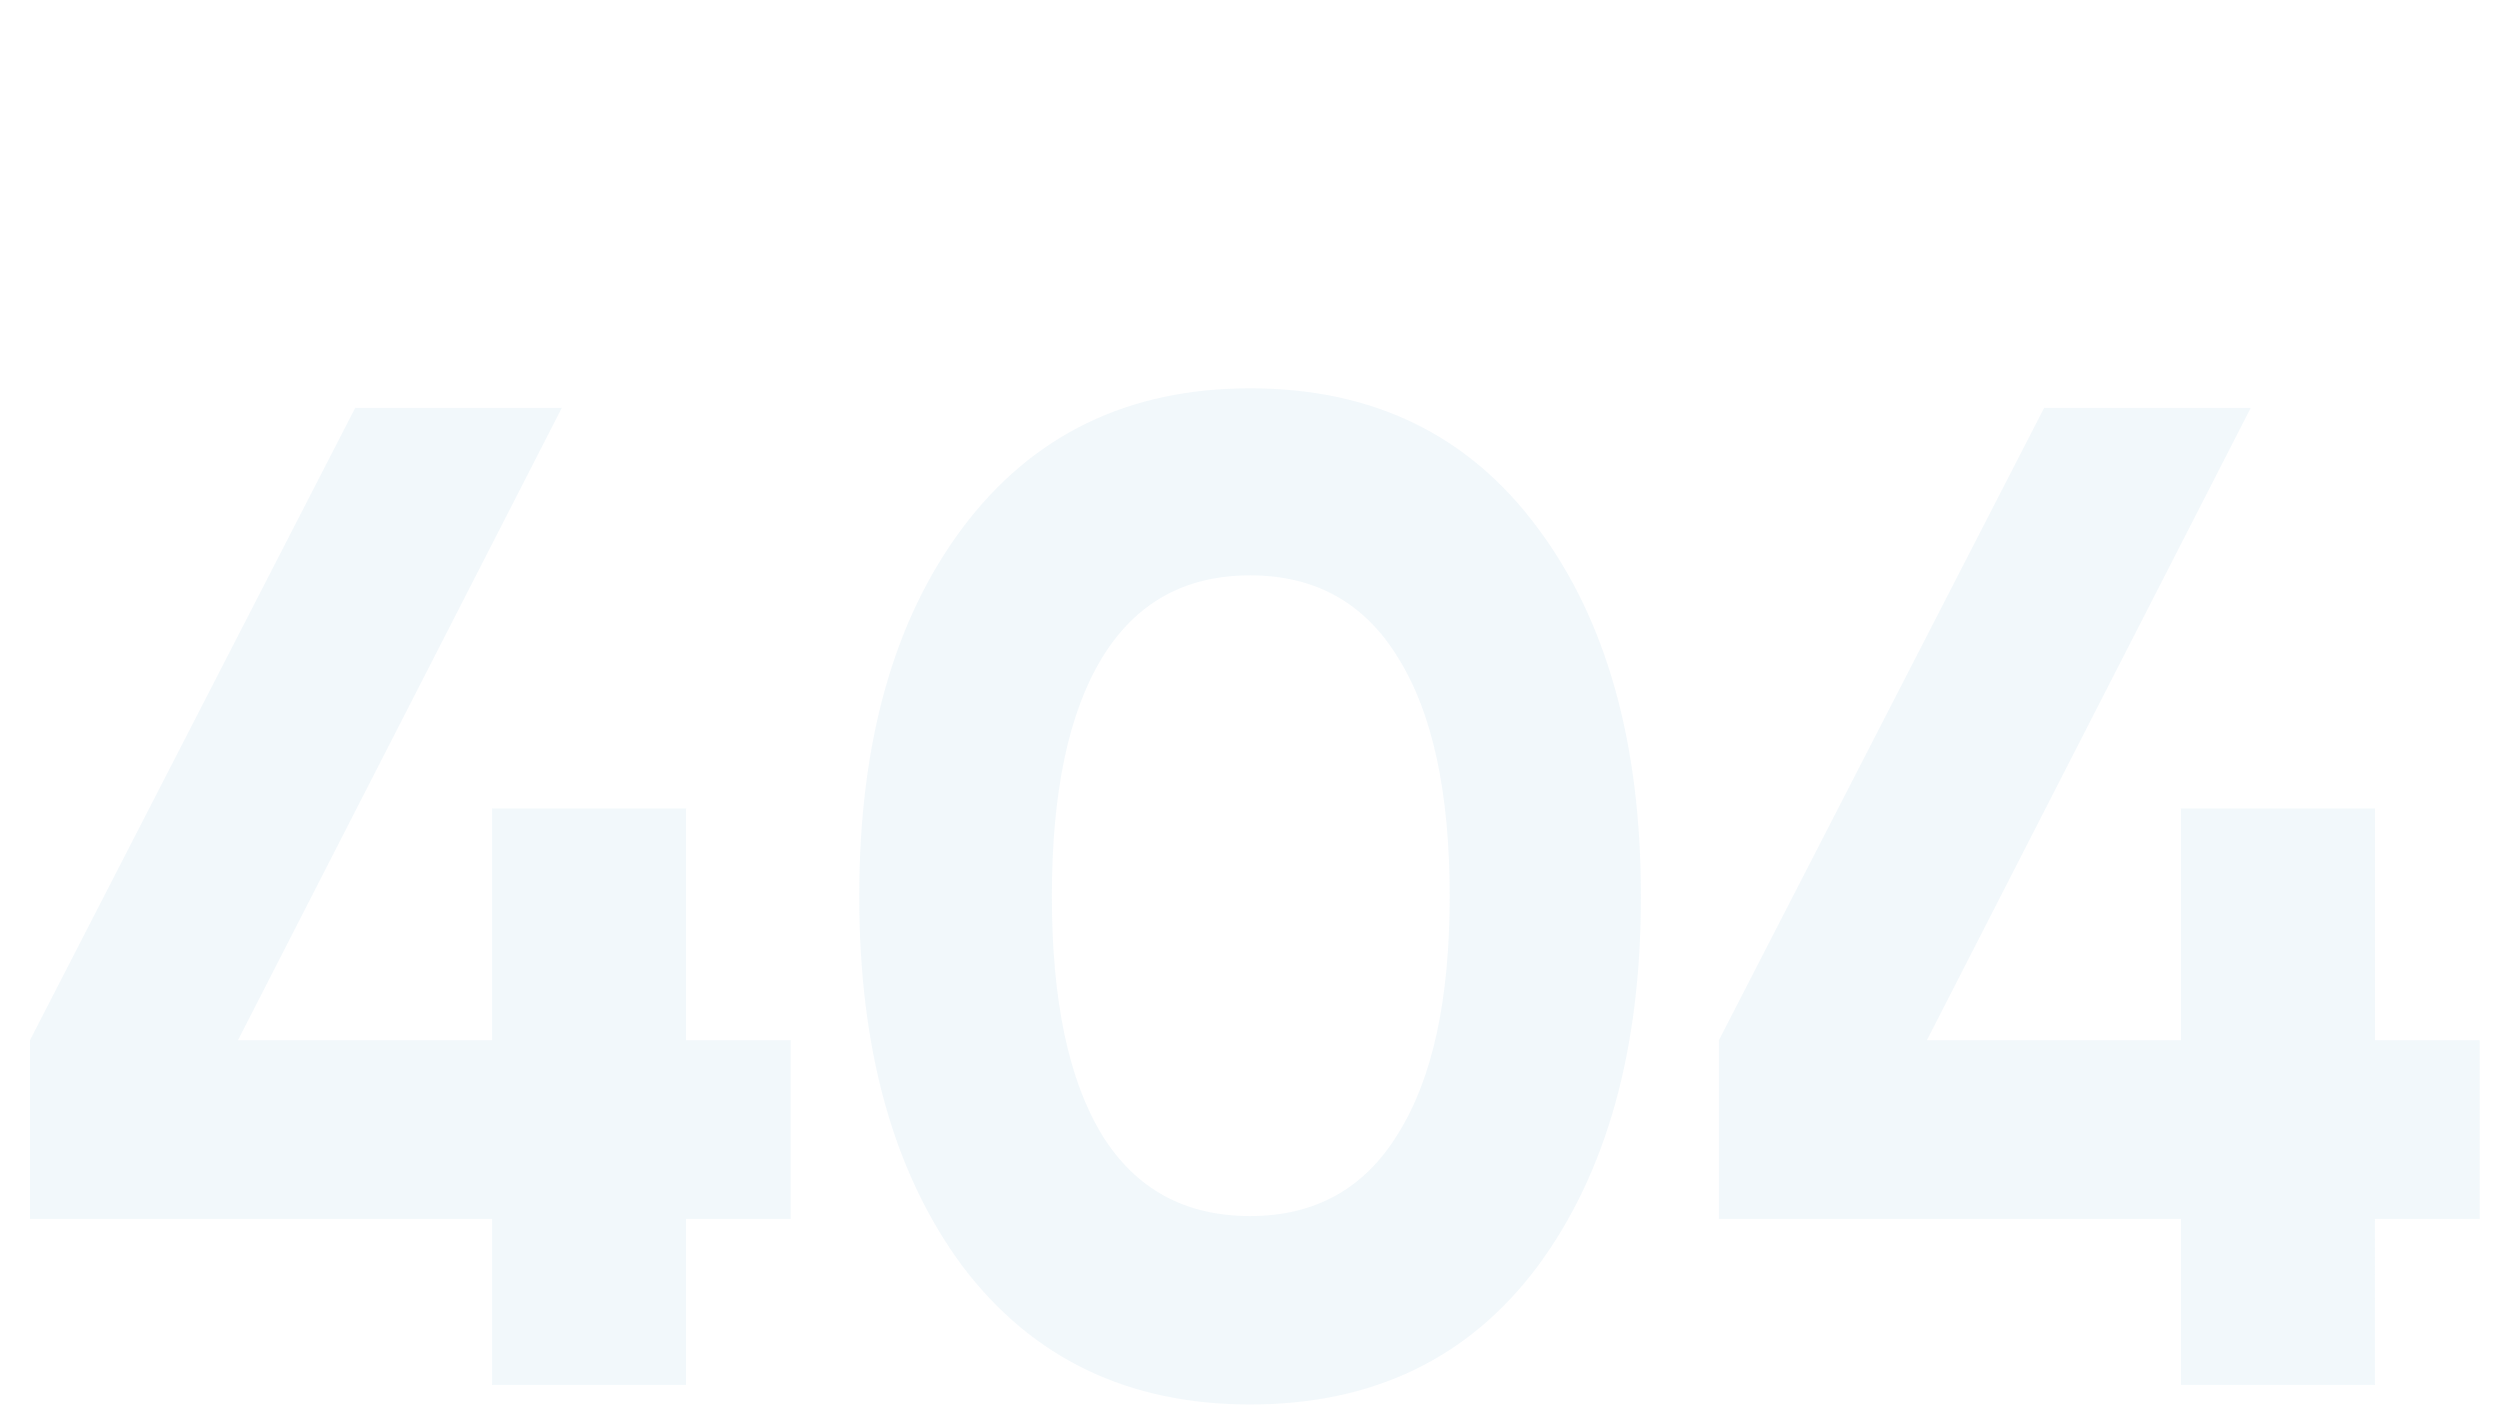 <svg width="917" height="516" fill="none" xmlns="http://www.w3.org/2000/svg"><path opacity=".1" d="M290.042 381.536v65.536h-38.4V508h-71.168v-60.928H11.002v-65.536L130.298 149.6h75.776L87.29 381.536h93.184v-84.992h71.168v84.992h38.4zM458.53 515.168c-44.715 0-79.872-16.896-105.472-50.688-25.259-34.133-37.888-79.36-37.888-135.68 0-56.32 12.629-101.376 37.888-135.168 25.6-34.133 60.757-51.2 105.472-51.2 45.056 0 80.213 17.067 105.472 51.2 25.259 33.792 37.888 78.848 37.888 135.168 0 56.32-12.629 101.547-37.888 135.68-25.259 33.792-60.416 50.688-105.472 50.688zm-54.272-98.816c12.288 19.797 30.379 29.696 54.272 29.696 23.893 0 41.984-10.069 54.272-30.208 12.629-20.139 18.944-49.152 18.944-87.04 0-38.229-6.315-67.413-18.944-87.552-12.288-20.139-30.379-30.208-54.272-30.208-23.893 0-41.984 10.069-54.272 30.208-12.288 20.139-18.432 49.323-18.432 87.552 0 38.229 6.144 67.413 18.432 87.552zm505.284-34.816v65.536h-38.4V508h-71.168v-60.928H630.502v-65.536L749.798 149.6h75.776L706.79 381.536h93.184v-84.992h71.168v84.992h38.4z" fill="#78BBD4"/></svg>